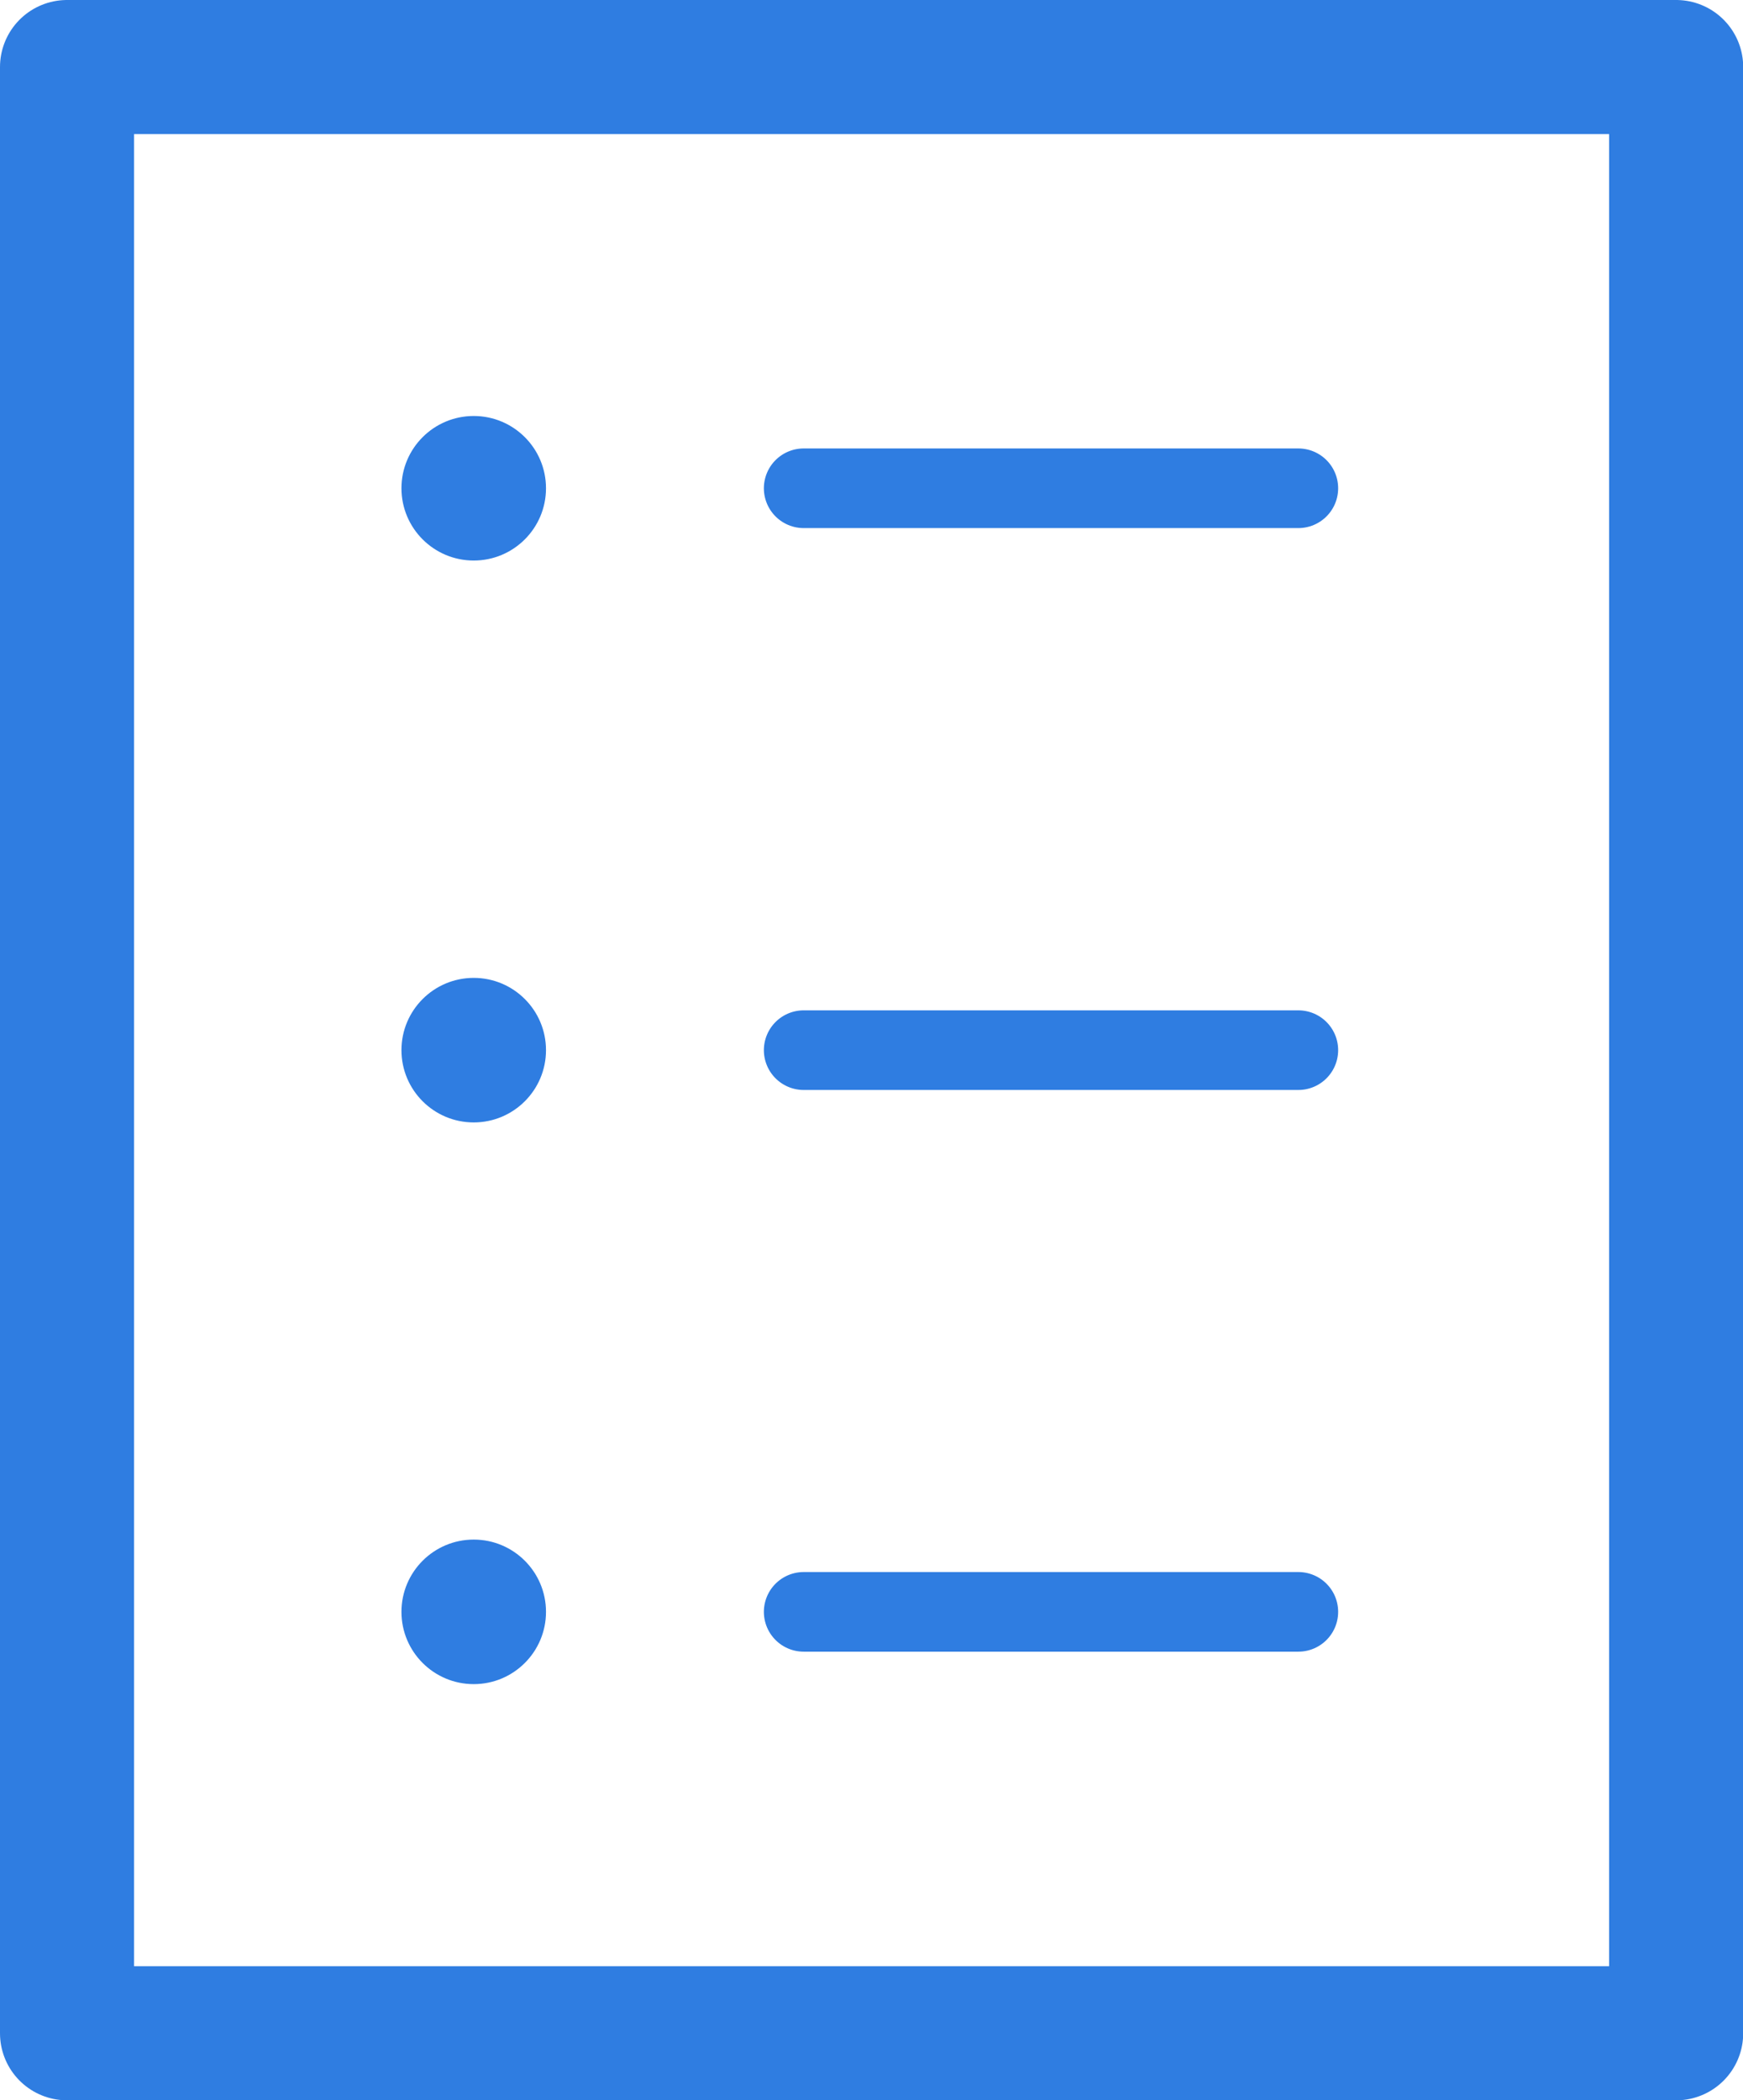 <svg id="Layer_1" data-name="Layer 1" xmlns="http://www.w3.org/2000/svg" viewBox="0 0 89.96 108.39"><defs><style>.cls-1,.cls-2{fill:none;stroke:#2F7DE1;stroke-linecap:round;}.cls-1{stroke-linejoin:round;stroke-width:6.92px;}.cls-2{stroke-miterlimit:10;stroke-width:4.11px;}.cls-3{fill:#2F7DE1;}</style></defs><title>Icons and flourishes</title><rect class="cls-1" x="3.46" y="3.46" width="83.05" height="101.48"/><line class="cls-2" x1="41.48" y1="25.2" x2="67.01" y2="25.2"/><line class="cls-2" x1="41.48" y1="54.2" x2="67.01" y2="54.2"/><line class="cls-2" x1="41.48" y1="83.19" x2="67.01" y2="83.19"/><circle class="cls-3" cx="24.45" cy="25.2" r="3.73"/><circle class="cls-3" cx="24.45" cy="54.2" r="3.73"/><circle class="cls-3" cx="24.45" cy="83.19" r="3.73"/></svg>